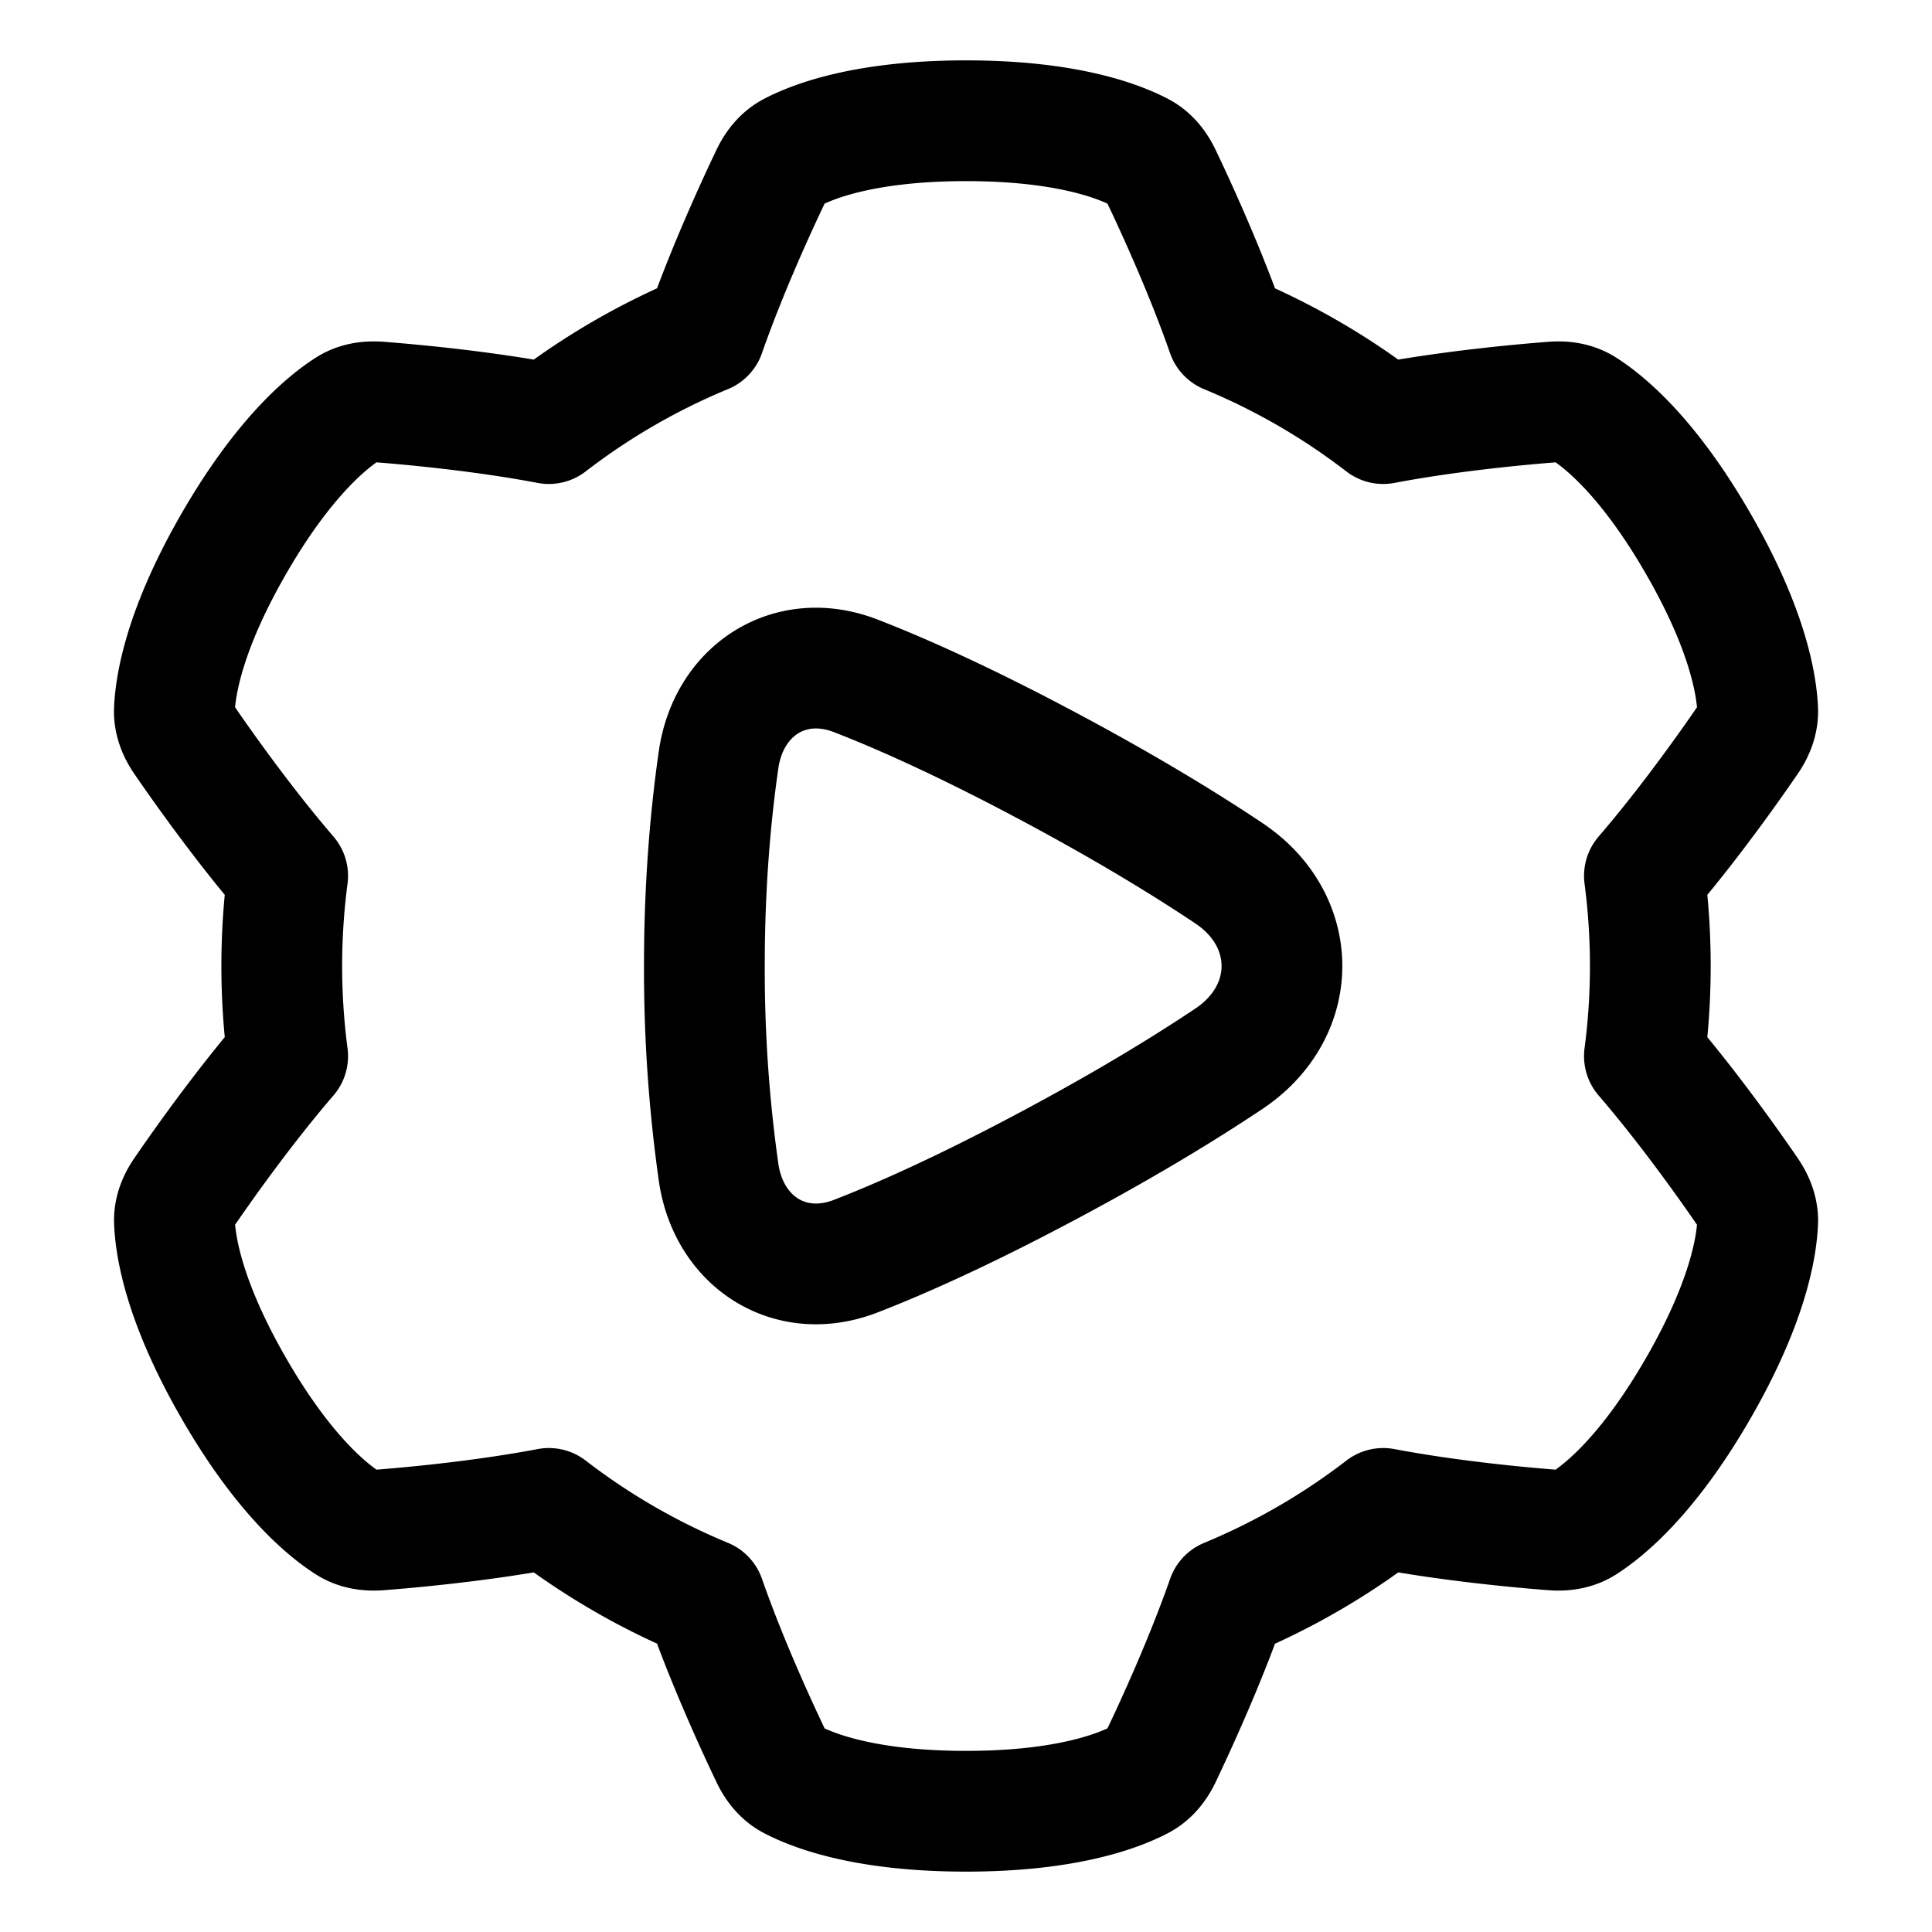 <svg xmlns="http://www.w3.org/2000/svg" fill="none" viewBox="0 0 48 48" id="Cog-Automation--Streamline-Plump">
  <desc>
    Cog Automation Streamline Icon: https://streamlinehq.com
  </desc>
  <g id="cog-automation">
    <path id="Union" stroke="#000000" stroke-linecap="round" stroke-linejoin="round" d="M19.158 4.362c0.115 -0.24 0.281 -0.451 0.517 -0.575 0.56 -0.294 1.868 -0.787 4.326 -0.787 2.458 0 3.765 0.493 4.325 0.787 0.236 0.124 0.402 0.335 0.518 0.575 0.335 0.7 1.082 2.314 1.643 3.92a16.982 16.982 0 0 1 3.878 2.242c1.672 -0.317 3.447 -0.477 4.222 -0.537 0.265 -0.02 0.531 0.018 0.756 0.16 0.535 0.339 1.616 1.224 2.844 3.353 1.23 2.129 1.456 3.507 1.482 4.14 0.01 0.266 -0.089 0.515 -0.24 0.735 -0.439 0.641 -1.464 2.097 -2.574 3.386a17.157 17.157 0 0 1 0 4.478c1.11 1.29 2.135 2.745 2.574 3.386 0.15 0.22 0.25 0.47 0.24 0.735 -0.026 0.633 -0.253 2.011 -1.482 4.14 -1.229 2.129 -2.31 3.014 -2.844 3.353 -0.225 0.142 -0.49 0.18 -0.757 0.16 -0.775 -0.06 -2.549 -0.22 -4.22 -0.537a16.978 16.978 0 0 1 -3.878 2.243c-0.562 1.605 -1.309 3.218 -1.644 3.92 -0.116 0.24 -0.282 0.45 -0.518 0.574 -0.56 0.294 -1.867 0.787 -4.325 0.787s-3.765 -0.493 -4.326 -0.787c-0.236 -0.124 -0.402 -0.334 -0.517 -0.575 -0.335 -0.7 -1.083 -2.314 -1.644 -3.92a16.985 16.985 0 0 1 -3.878 -2.242c-1.672 0.317 -3.446 0.477 -4.22 0.537 -0.266 0.02 -0.532 -0.018 -0.757 -0.16 -0.535 -0.339 -1.616 -1.224 -2.845 -3.353 -1.229 -2.129 -1.455 -3.507 -1.48 -4.14 -0.012 -0.266 0.088 -0.515 0.239 -0.735 0.439 -0.641 1.464 -2.097 2.574 -3.386a17.159 17.159 0 0 1 0 -4.478c-1.11 -1.29 -2.135 -2.745 -2.575 -3.386 -0.15 -0.22 -0.25 -0.47 -0.24 -0.735 0.027 -0.633 0.253 -2.011 1.482 -4.14 1.23 -2.129 2.31 -3.014 2.844 -3.353 0.226 -0.142 0.491 -0.18 0.757 -0.16 0.775 0.06 2.55 0.22 4.221 0.537a16.979 16.979 0 0 1 3.878 -2.243c0.561 -1.605 1.309 -3.219 1.644 -3.92Z" stroke-width="3"></path>
    <path id="Rectangle 128" stroke="#000000" stroke-linecap="round" stroke-linejoin="round" d="M17.853 18.874c0.25 -1.73 1.775 -2.714 3.405 -2.084 1.144 0.443 2.686 1.133 4.713 2.21 1.938 1.03 3.432 1.941 4.56 2.695 1.758 1.175 1.758 3.435 0 4.61 -1.128 0.754 -2.622 1.665 -4.56 2.695 -2.027 1.077 -3.569 1.767 -4.713 2.21 -1.63 0.63 -3.155 -0.354 -3.405 -2.084A35.992 35.992 0 0 1 17.5 24c0 -2.078 0.163 -3.81 0.353 -5.126Z" stroke-width="3"></path>
  </g>
</svg>